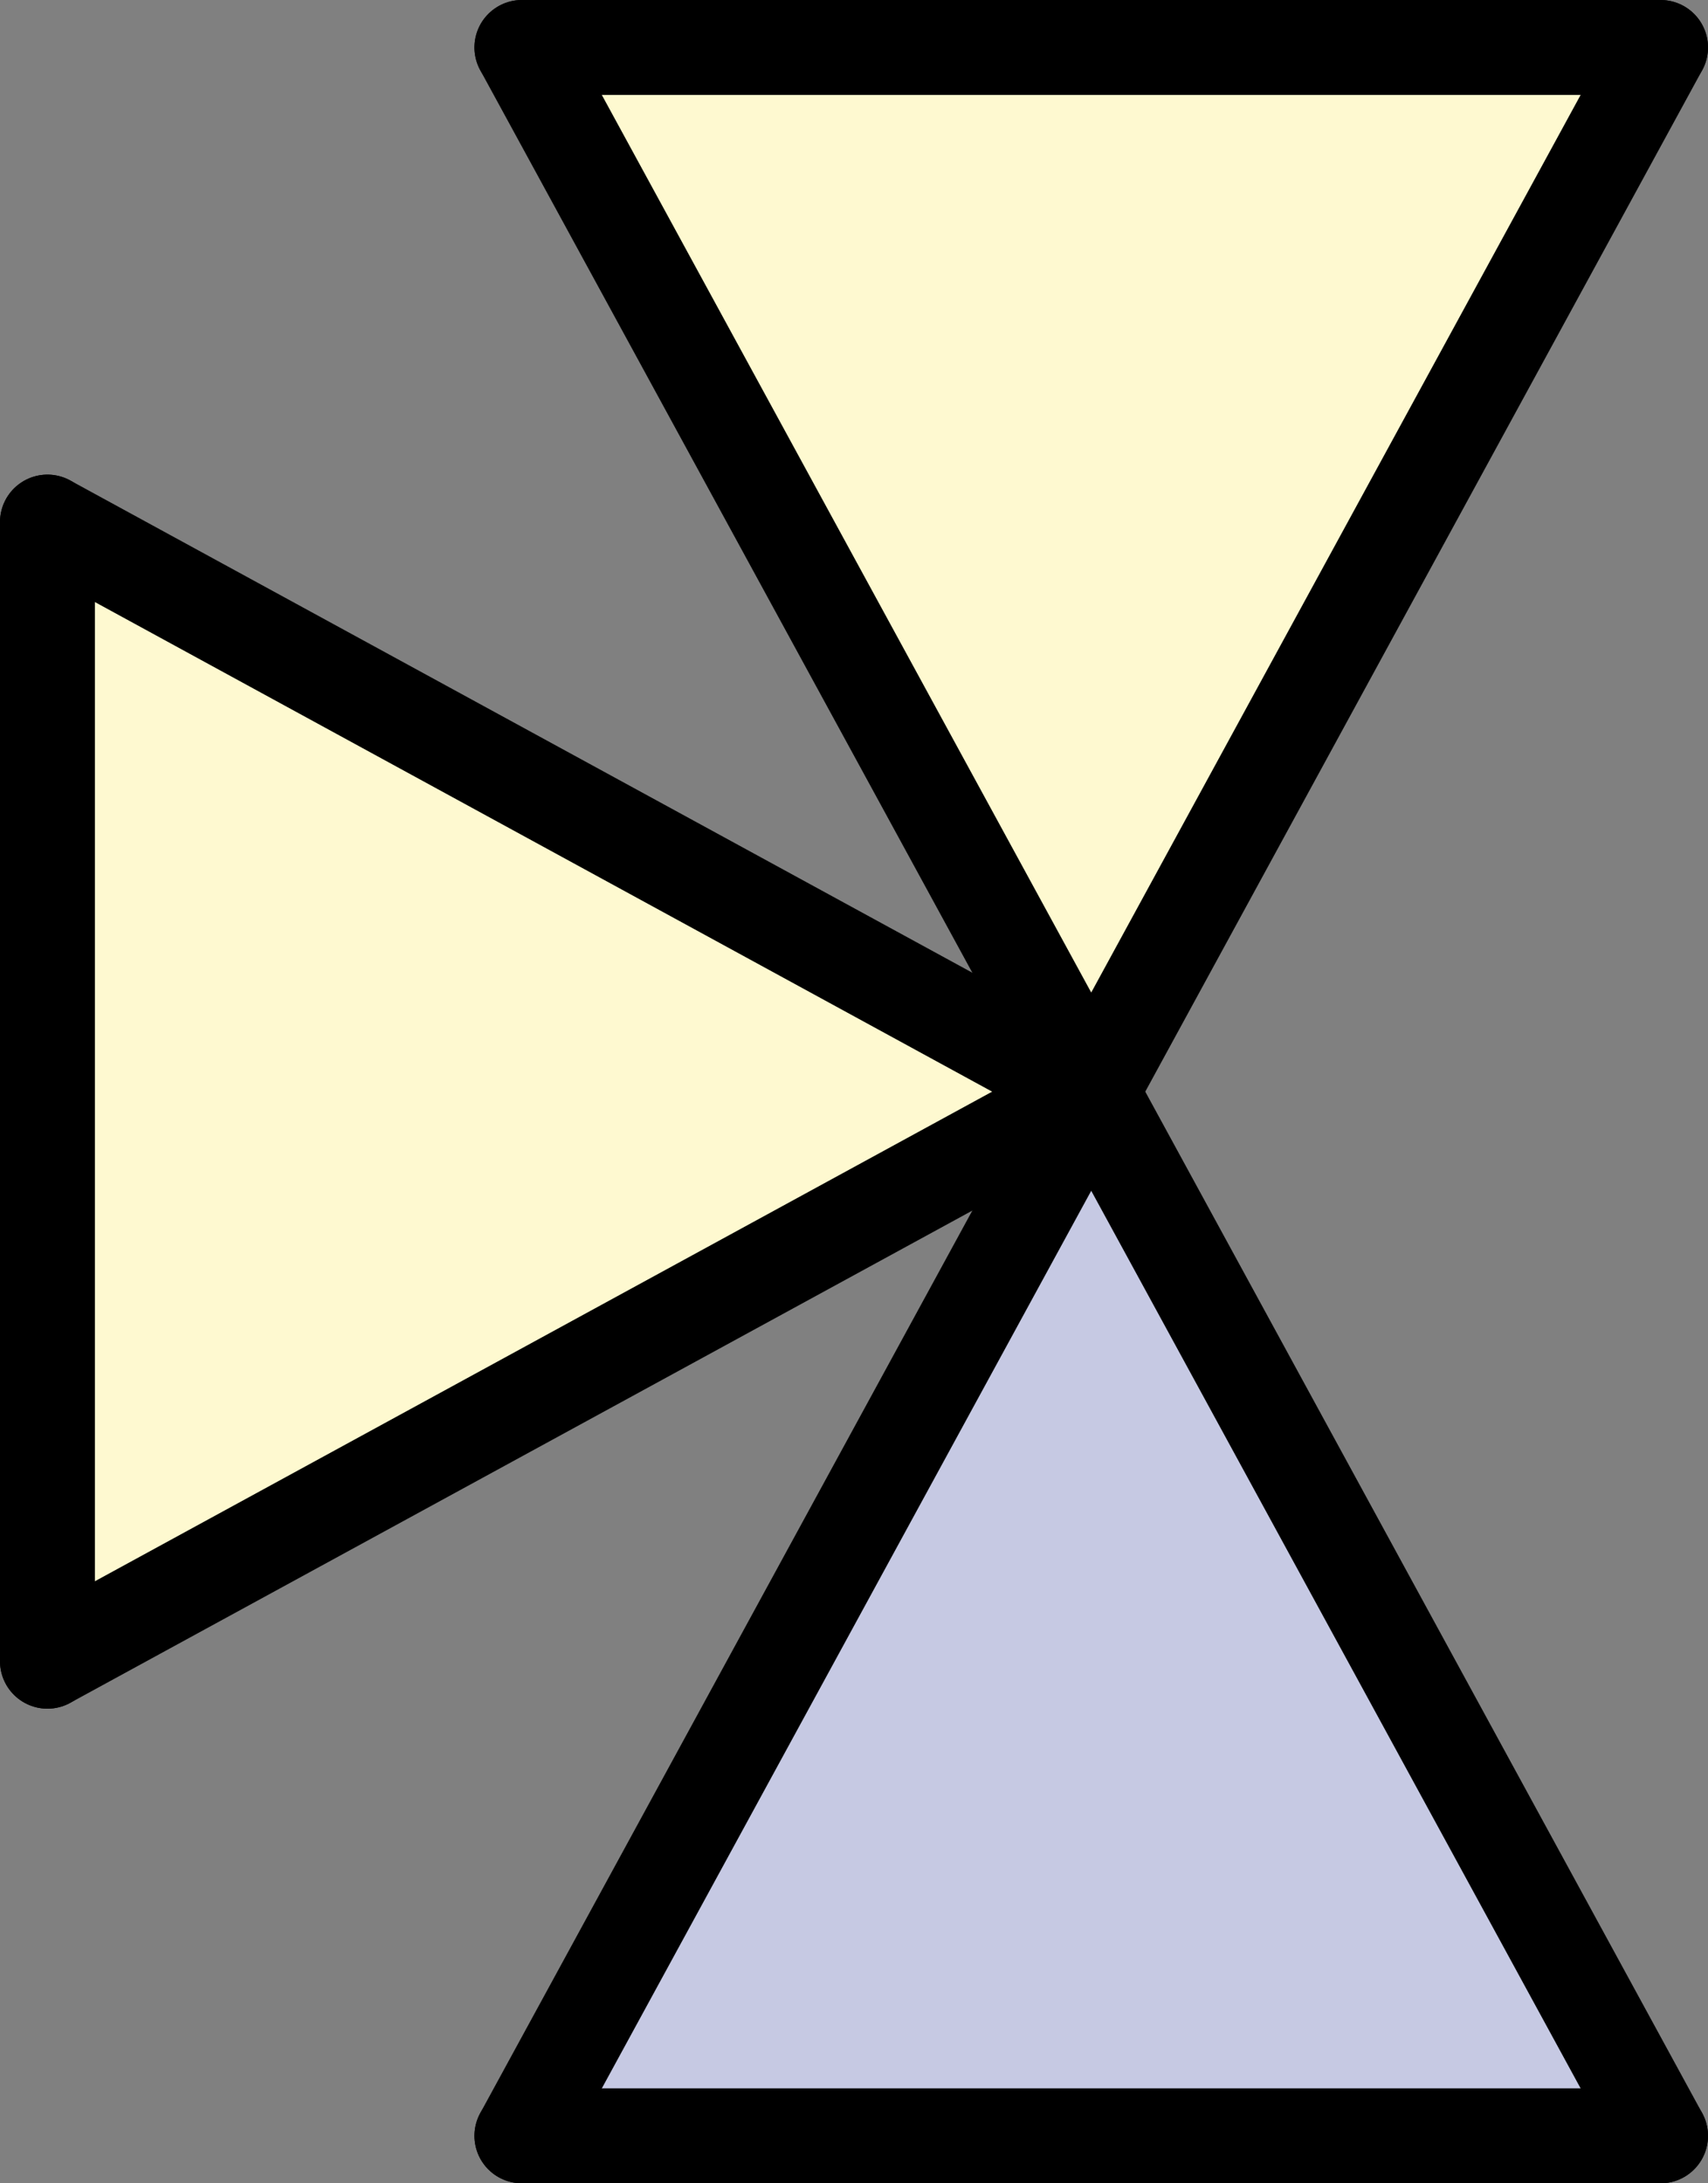 <?xml version="1.0" encoding="utf-8"?>
<!-- Generator: Adobe Illustrator 12.0.0, SVG Export Plug-In . SVG Version: 6.00 Build 51448)  -->
<!DOCTYPE svg PUBLIC "-//W3C//DTD SVG 1.1//EN" "http://www.w3.org/Graphics/SVG/1.1/DTD/svg11.dtd">
<svg  version="1.1" id="Ebene_1" xmlns="http://www.w3.org/2000/svg" xmlns:xlink="http://www.w3.org/1999/xlink" width="18" height="23" viewBox="0 0 18 23"
	 overflow="visible" enable-background="new 0 0 18 23" xml:space="preserve">
<rect x="0" y="0" width="18" height="23" fill="#808080" stroke="none"/>
<g id="XMLID_3_">
	<g>
		<polygon fill="#FEF9D0" points="17.5,0.5 11.5,11.5 5.5,0.5 		"/>
	</g>
	<g>
		<line fill="none" stroke="#000000" stroke-linecap="round" x1="5.5" y1="0.5" x2="17.5" y2="0.5"/>
		<line fill="none" stroke="#000000" stroke-linecap="round" x1="5.5" y1="0.5" x2="11.5" y2="11.5"/>
		<line fill="none" stroke="#000000" stroke-linecap="round" x1="17.5" y1="0.5" x2="11.5" y2="11.5"/>
	</g>
</g>
<g id="XMLID_4_">
	<g>
		<polygon fill="#FEF9D0" points="11.5,11.5 0.5,17.5 0.5,5.5 		"/>
	</g>
	<g>
		<line fill="none" stroke="#000000" stroke-linecap="round" x1="0.5" y1="17.5" x2="0.5" y2="5.5"/>
		<line fill="none" stroke="#000000" stroke-linecap="round" x1="0.5" y1="17.5" x2="11.5" y2="11.5"/>
		<line fill="none" stroke="#000000" stroke-linecap="round" x1="0.5" y1="5.5" x2="11.5" y2="11.5"/>
	</g>
</g>
<g id="XMLID_2_">
	<g>
		<polygon fill="#C6C9E3" points="11.5,11.5 17.5,22.5 5.5,22.5 		"/>
	</g>
	<g>
		<line fill="none" stroke="#000000" stroke-linecap="round" x1="17.5" y1="22.5" x2="5.5" y2="22.5"/>
		<line fill="none" stroke="#000000" stroke-linecap="round" x1="17.5" y1="22.5" x2="11.5" y2="11.5"/>
		<line fill="none" stroke="#000000" stroke-linecap="round" x1="5.5" y1="22.5" x2="11.5" y2="11.5"/>
	</g>
</g>
</svg>
